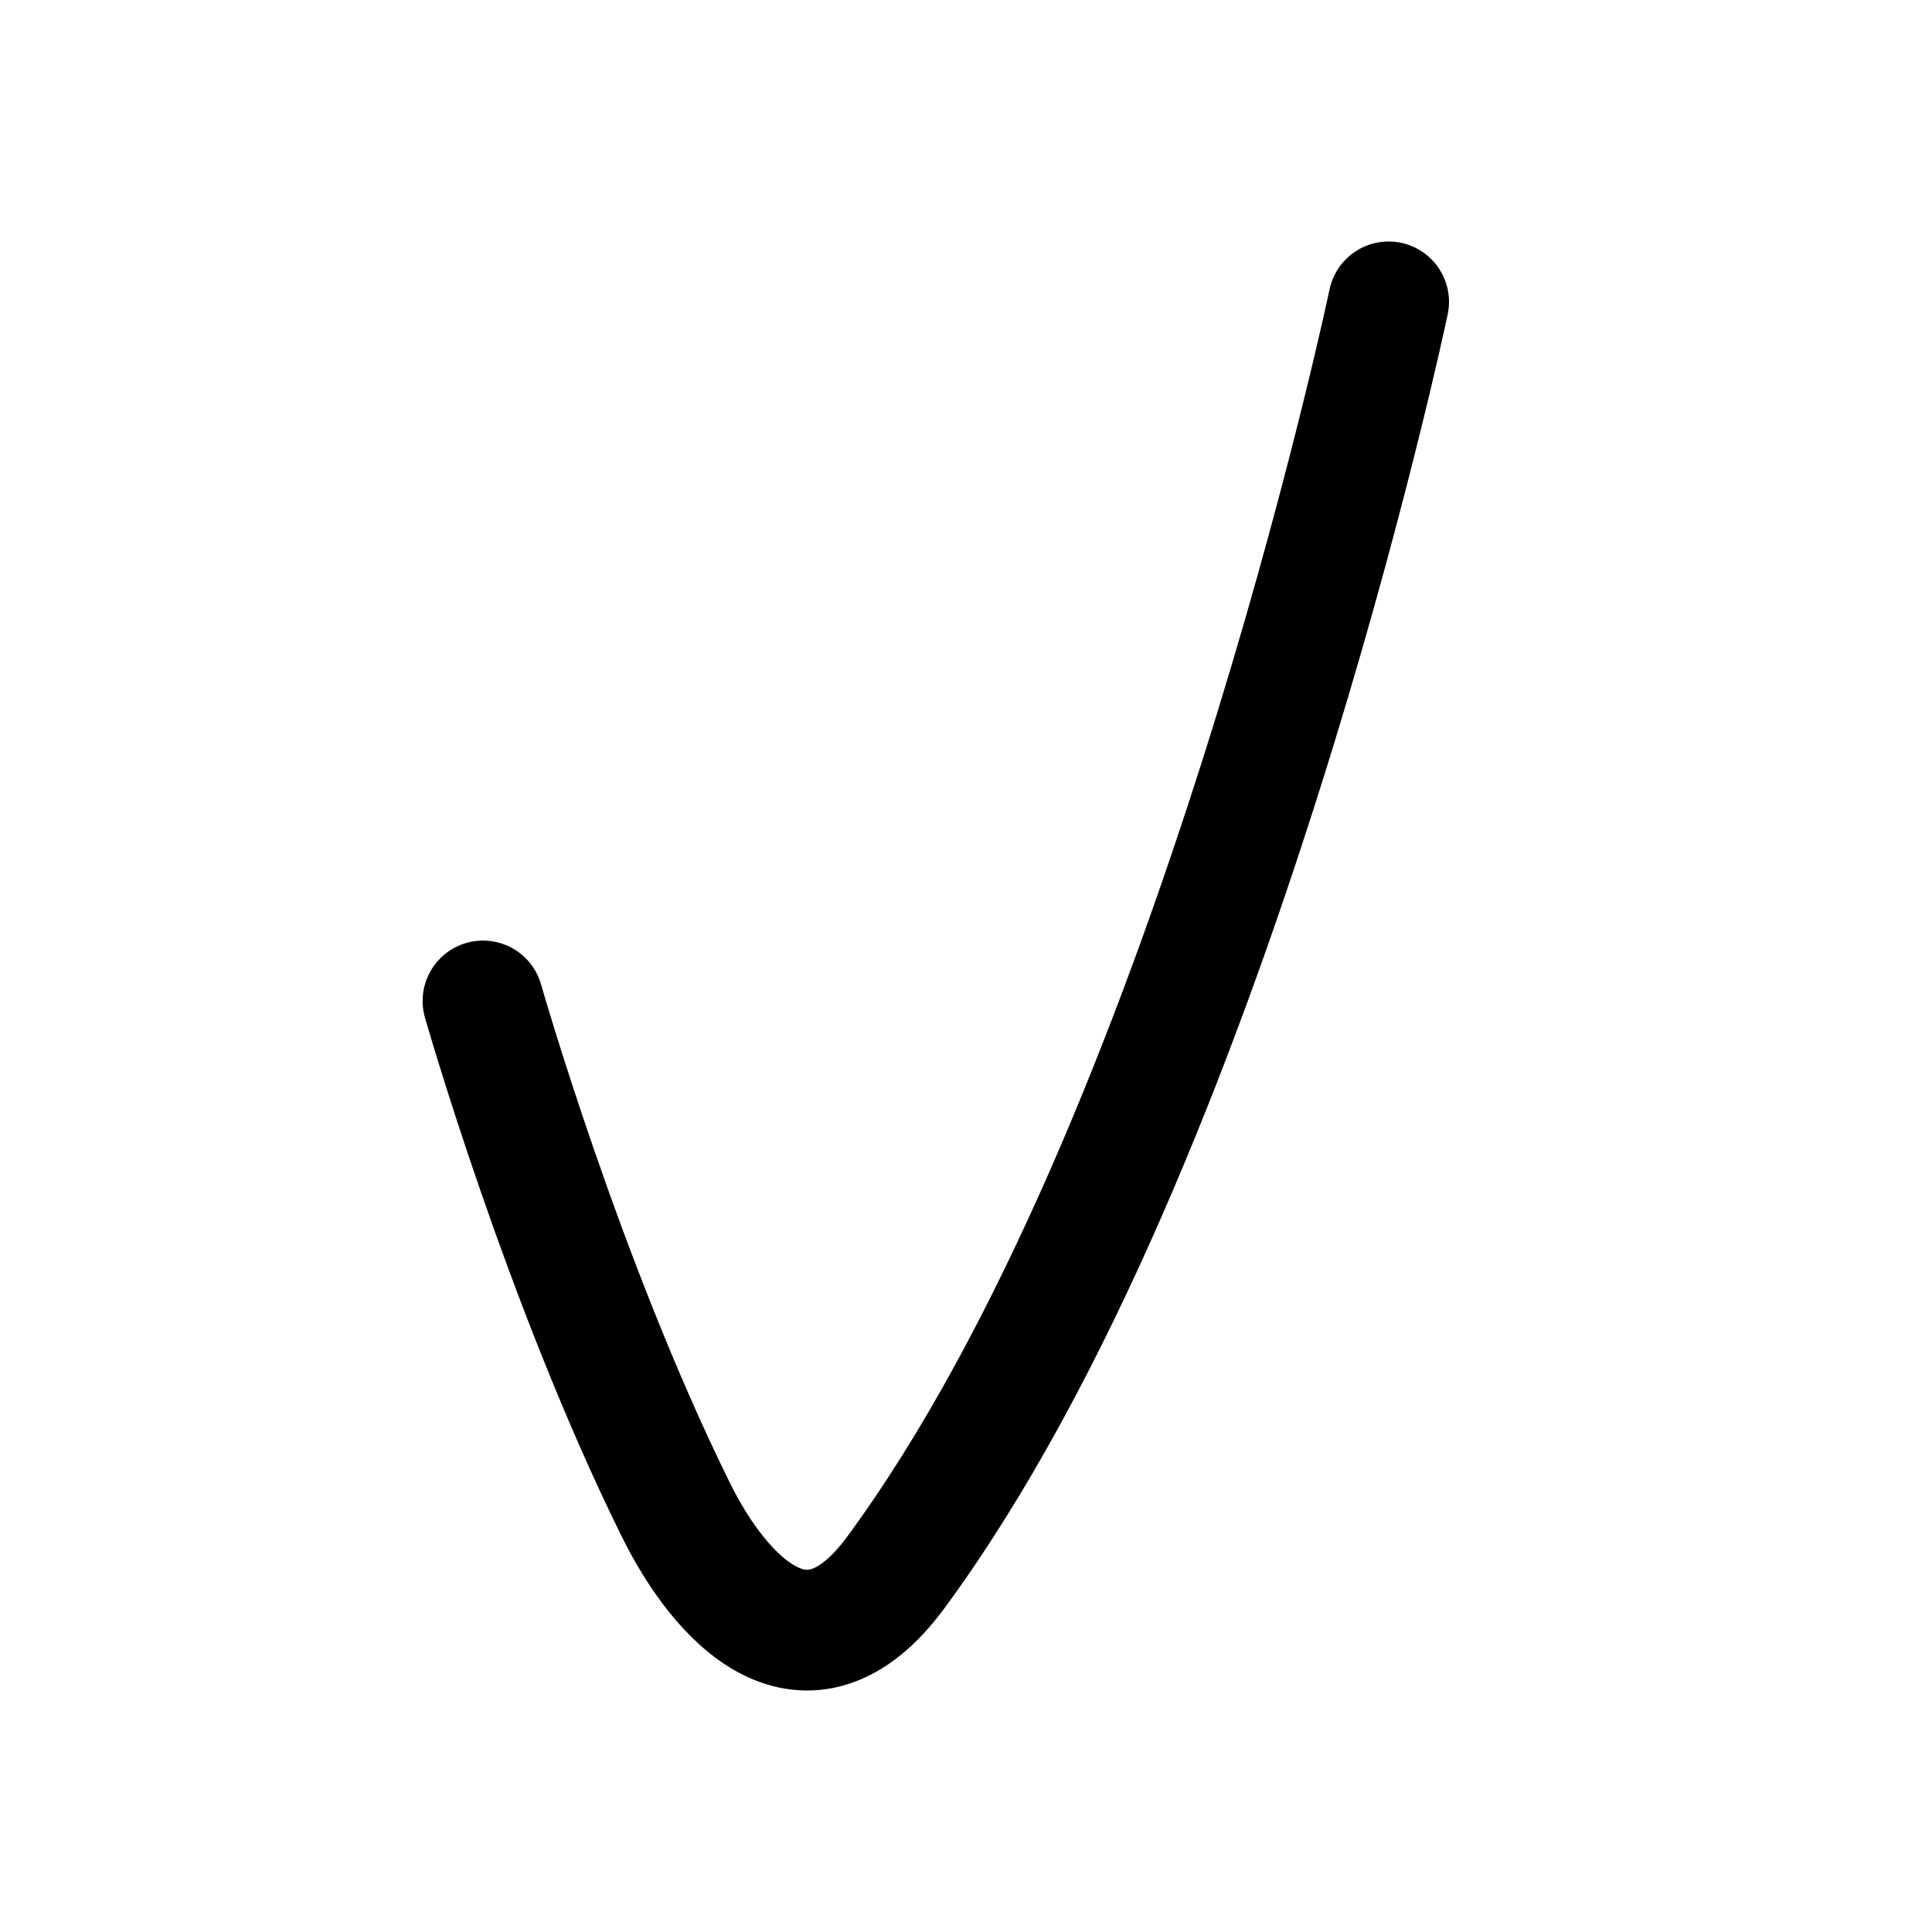 <svg width="32" height="32" viewBox="0 0 32 32" fill="none" xmlns="http://www.w3.org/2000/svg">
<path d="M8 16.579C8 16.579 9.322 21.218 11.194 25.006C11.925 26.486 13.354 28.06 14.838 26.044C20.067 18.94 23 5 23 5" stroke="black" stroke-width="2" stroke-linecap="round"/>
</svg>
